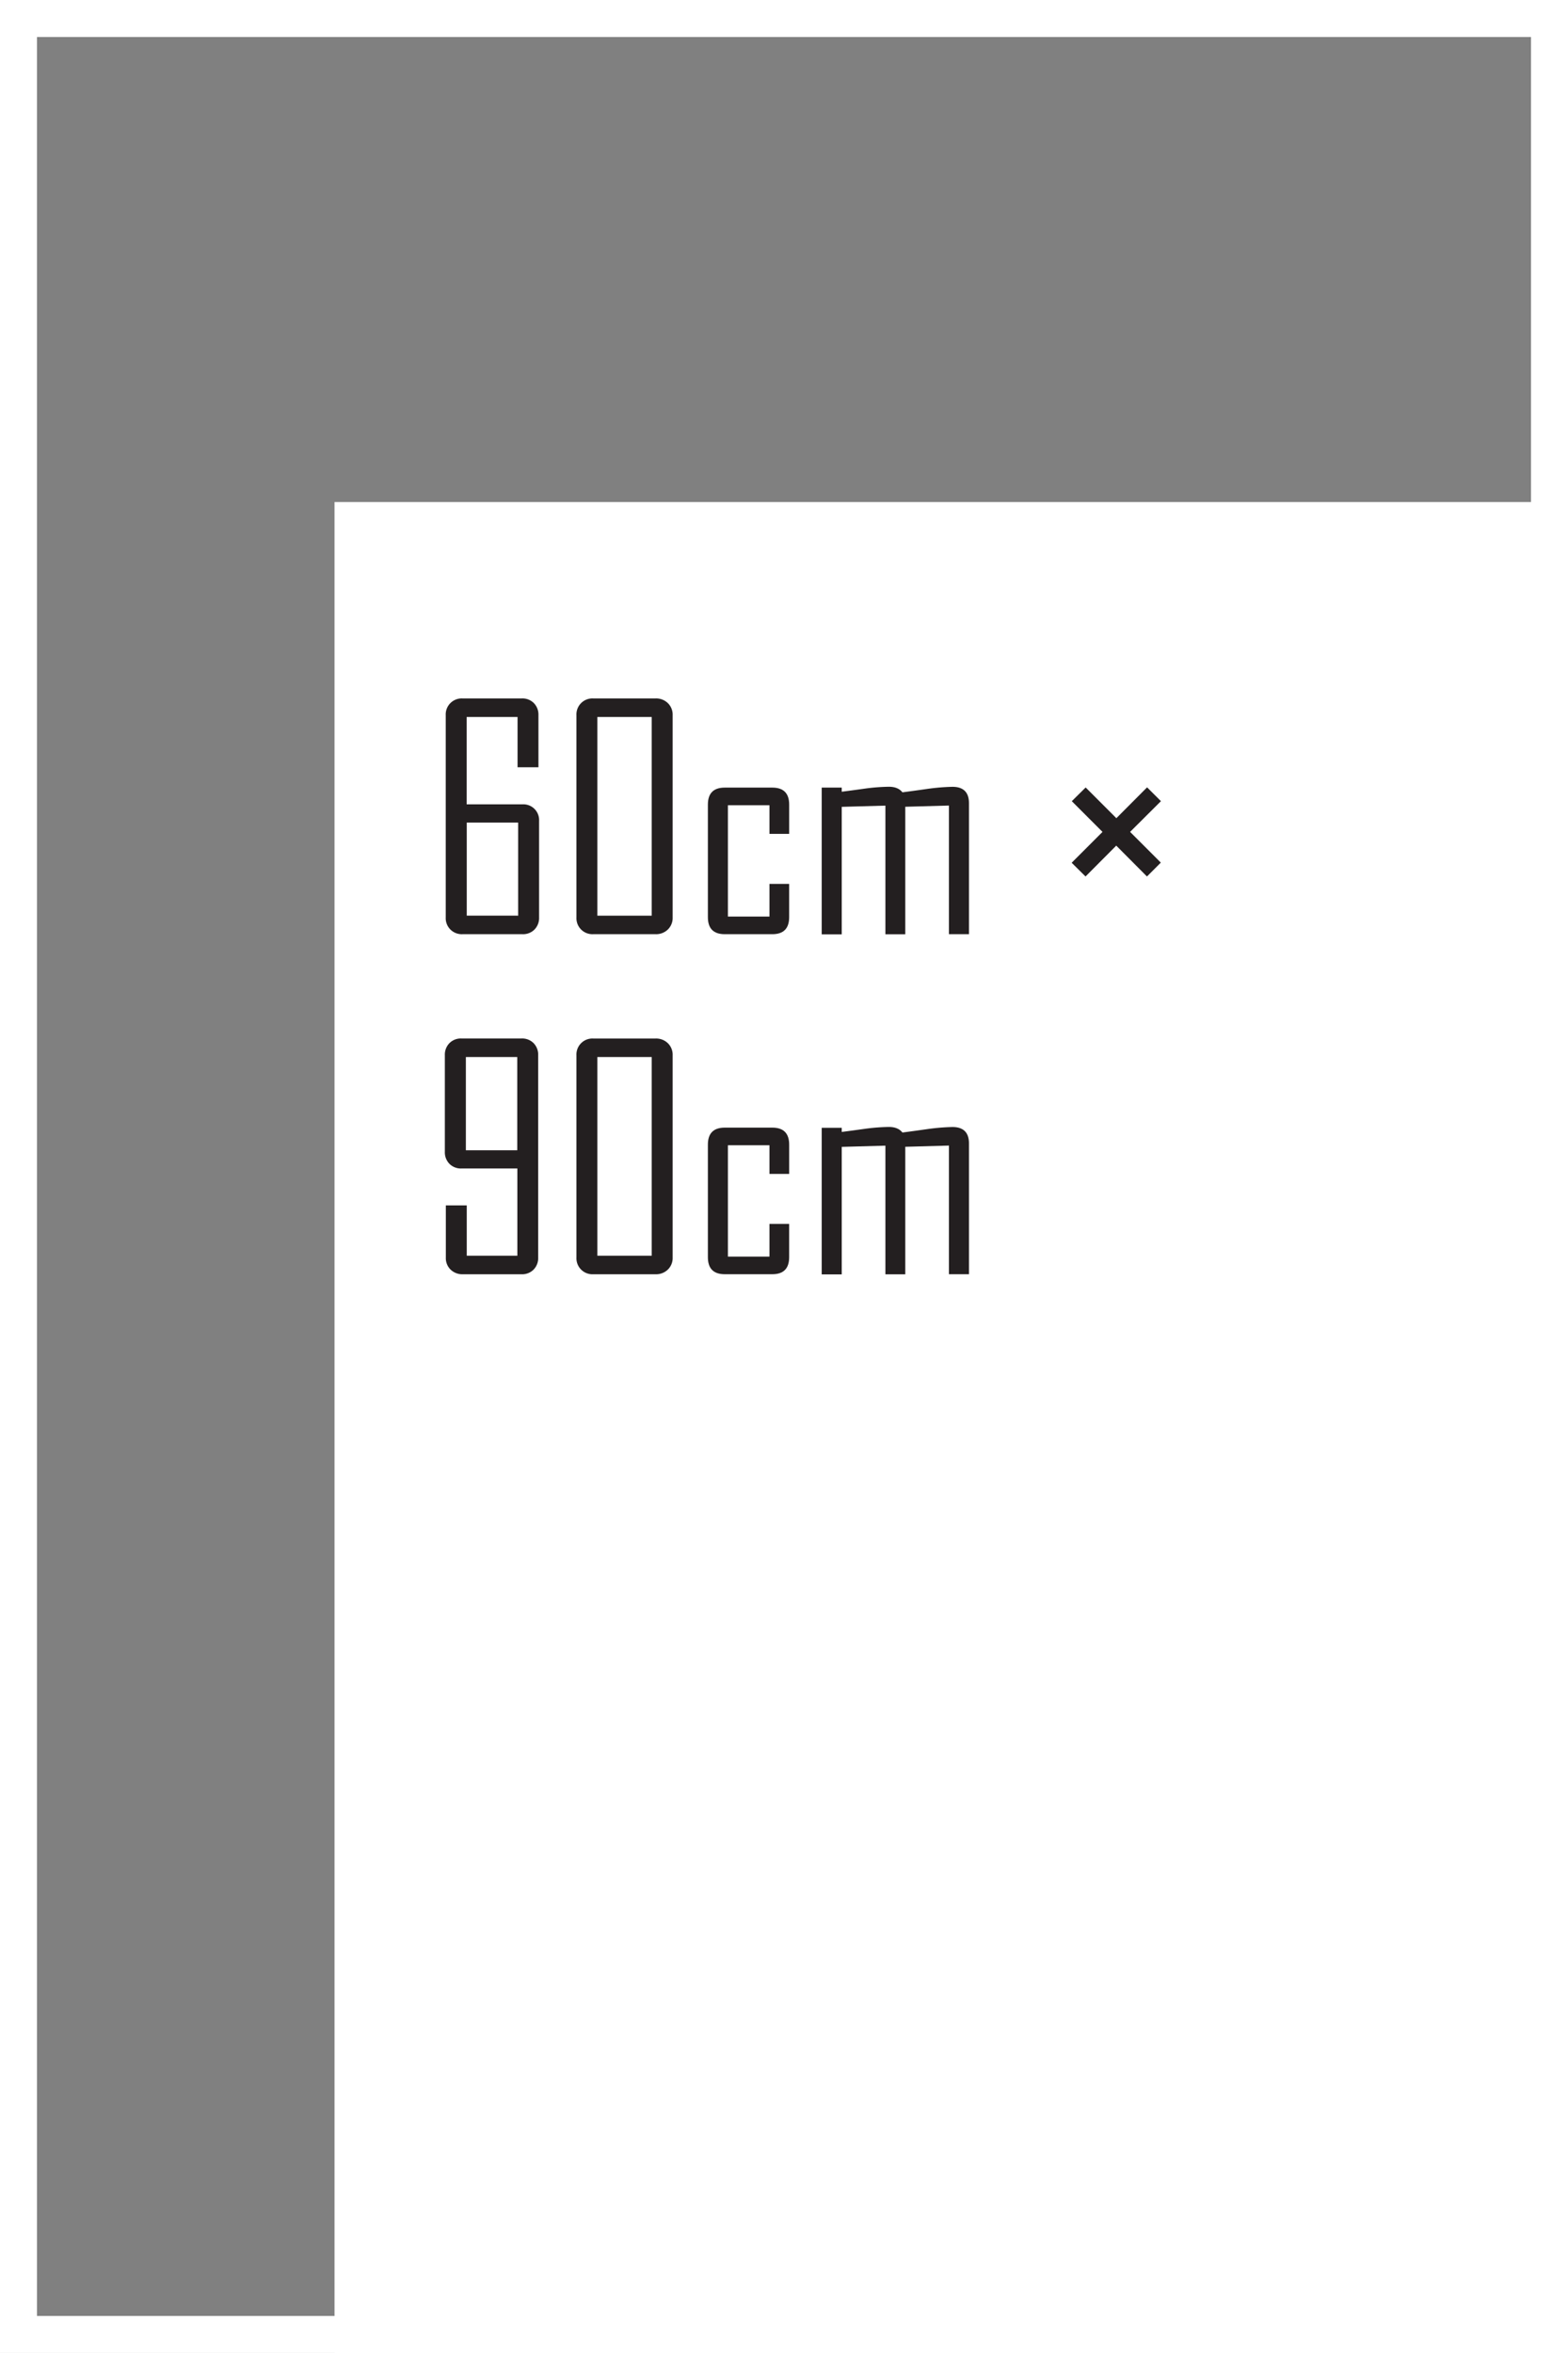 <svg xmlns="http://www.w3.org/2000/svg" viewBox="0 0 762.73 1144.09"><rect x="0" y="0" width="762.73" height="1144.09" fill="#808080" stroke="none"/><defs><style>.cls-1{fill:#fff;}.cls-2{fill:#231f20;}</style></defs><title>Design-Poster</title><g id="Layer_1" data-name="Layer 1"><path class="cls-1" d="M1277.85,628.55V1736.63H551.13V628.55h726.73m18-18H533.13V1754.63h762.73V610.55Z" transform="translate(-533.13 -610.55)"/><rect class="cls-1" x="162.73" y="244.09" width="600" height="900"/></g><g id="Layer_3" data-name="Layer 3"><path class="cls-2" d="M795.36,1056.65a8,8,0,0,1-2.23,5.86,7.81,7.81,0,0,1-5.82,2.27H758.08a7.78,7.78,0,0,1-8.13-8.13V958.28a7.78,7.78,0,0,1,8.13-8.13H787a7.81,7.81,0,0,1,5.82,2.27,8,8,0,0,1,2.23,5.86v25.34H784.89V959.16H760.13v42.48h27.17a7.66,7.66,0,0,1,8.06,8.06Zm-10.18-.88V1010.5h-25v45.26Z" transform="translate(-533.13 -610.55)"/><path class="cls-2" d="M860.33,1056.65a7.8,7.8,0,0,1-2.34,5.86,8.18,8.18,0,0,1-5.93,2.27h-30.4a7.78,7.78,0,0,1-8.13-8.13V958.28a7.78,7.78,0,0,1,8.13-8.13h30.4a8.19,8.19,0,0,1,5.93,2.27,7.8,7.8,0,0,1,2.34,5.86Zm-10.18-.88V959.16H823.71v96.61Z" transform="translate(-533.13 -610.55)"/><path class="cls-2" d="M917,1056.5q0,8.28-8.2,8.28H885.67q-8.2,0-8.2-8.28v-54.71q0-8.28,8.2-8.28h23.14q8.2,0,8.2,8.28V1016h-9.59v-13.92H887.21v54.13h20.21v-15.89H917Z" transform="translate(-533.13 -610.55)"/><path class="cls-2" d="M1004.47,1064.78h-9.74v-62.55l-21.24.59v62h-9.67v-62.55l-21.24.59v62h-9.74V993.51h9.74v2q5.71-.73,11.43-1.54a95,95,0,0,1,11.5-.88q4.47,0,6.59,2.71,6.15-.8,12.23-1.68a103.4,103.4,0,0,1,12.08-1q8.06,0,8.06,8Z" transform="translate(-533.13 -610.55)"/><path class="cls-2" d="M1097.85,1000.1l-15,14.94,14.94,14.94-6.74,6.74-14.94-15-14.94,15-6.74-6.67,15-15-14.94-14.94,6.74-6.67,14.94,14.94,14.94-15Z" transform="translate(-533.13 -610.55)"/><path class="cls-2" d="M794.92,1222a8,8,0,0,1-2.23,5.86,7.81,7.81,0,0,1-5.82,2.27H758.23a8.18,8.18,0,0,1-5.93-2.27A7.79,7.79,0,0,1,750,1222v-25.34h10.18v24.46h24.61V1178.7H757.57a7.81,7.81,0,0,1-5.82-2.27,8,8,0,0,1-2.23-5.86v-46.95a8,8,0,0,1,2.23-5.86,7.81,7.81,0,0,1,5.82-2.27h29.3a7.81,7.81,0,0,1,5.82,2.27,8,8,0,0,1,2.23,5.86Zm-10.18-52.15V1124.5h-25v45.34Z" transform="translate(-533.13 -610.55)"/><path class="cls-2" d="M860.33,1222a7.8,7.8,0,0,1-2.34,5.86,8.18,8.18,0,0,1-5.93,2.27h-30.4a7.78,7.78,0,0,1-8.13-8.13v-98.36a7.78,7.78,0,0,1,8.13-8.13h30.4a8.19,8.19,0,0,1,5.93,2.27,7.8,7.8,0,0,1,2.34,5.86Zm-10.18-.88V1124.5H823.71v96.61Z" transform="translate(-533.13 -610.55)"/><path class="cls-2" d="M917,1221.83q0,8.28-8.2,8.28H885.67q-8.2,0-8.2-8.28v-54.71q0-8.28,8.2-8.28h23.14q8.2,0,8.2,8.28v14.21h-9.59v-13.92H887.21v54.13h20.21v-15.89H917Z" transform="translate(-533.13 -610.55)"/><path class="cls-2" d="M1004.47,1230.11h-9.74v-62.55l-21.24.59v62h-9.67v-62.55l-21.24.59v62h-9.74v-71.26h9.74v2q5.71-.73,11.43-1.54a95,95,0,0,1,11.5-.88q4.47,0,6.59,2.71,6.15-.81,12.23-1.68a103.29,103.29,0,0,1,12.08-1q8.06,0,8.06,8Z" transform="translate(-533.13 -610.55)"/></g></svg>